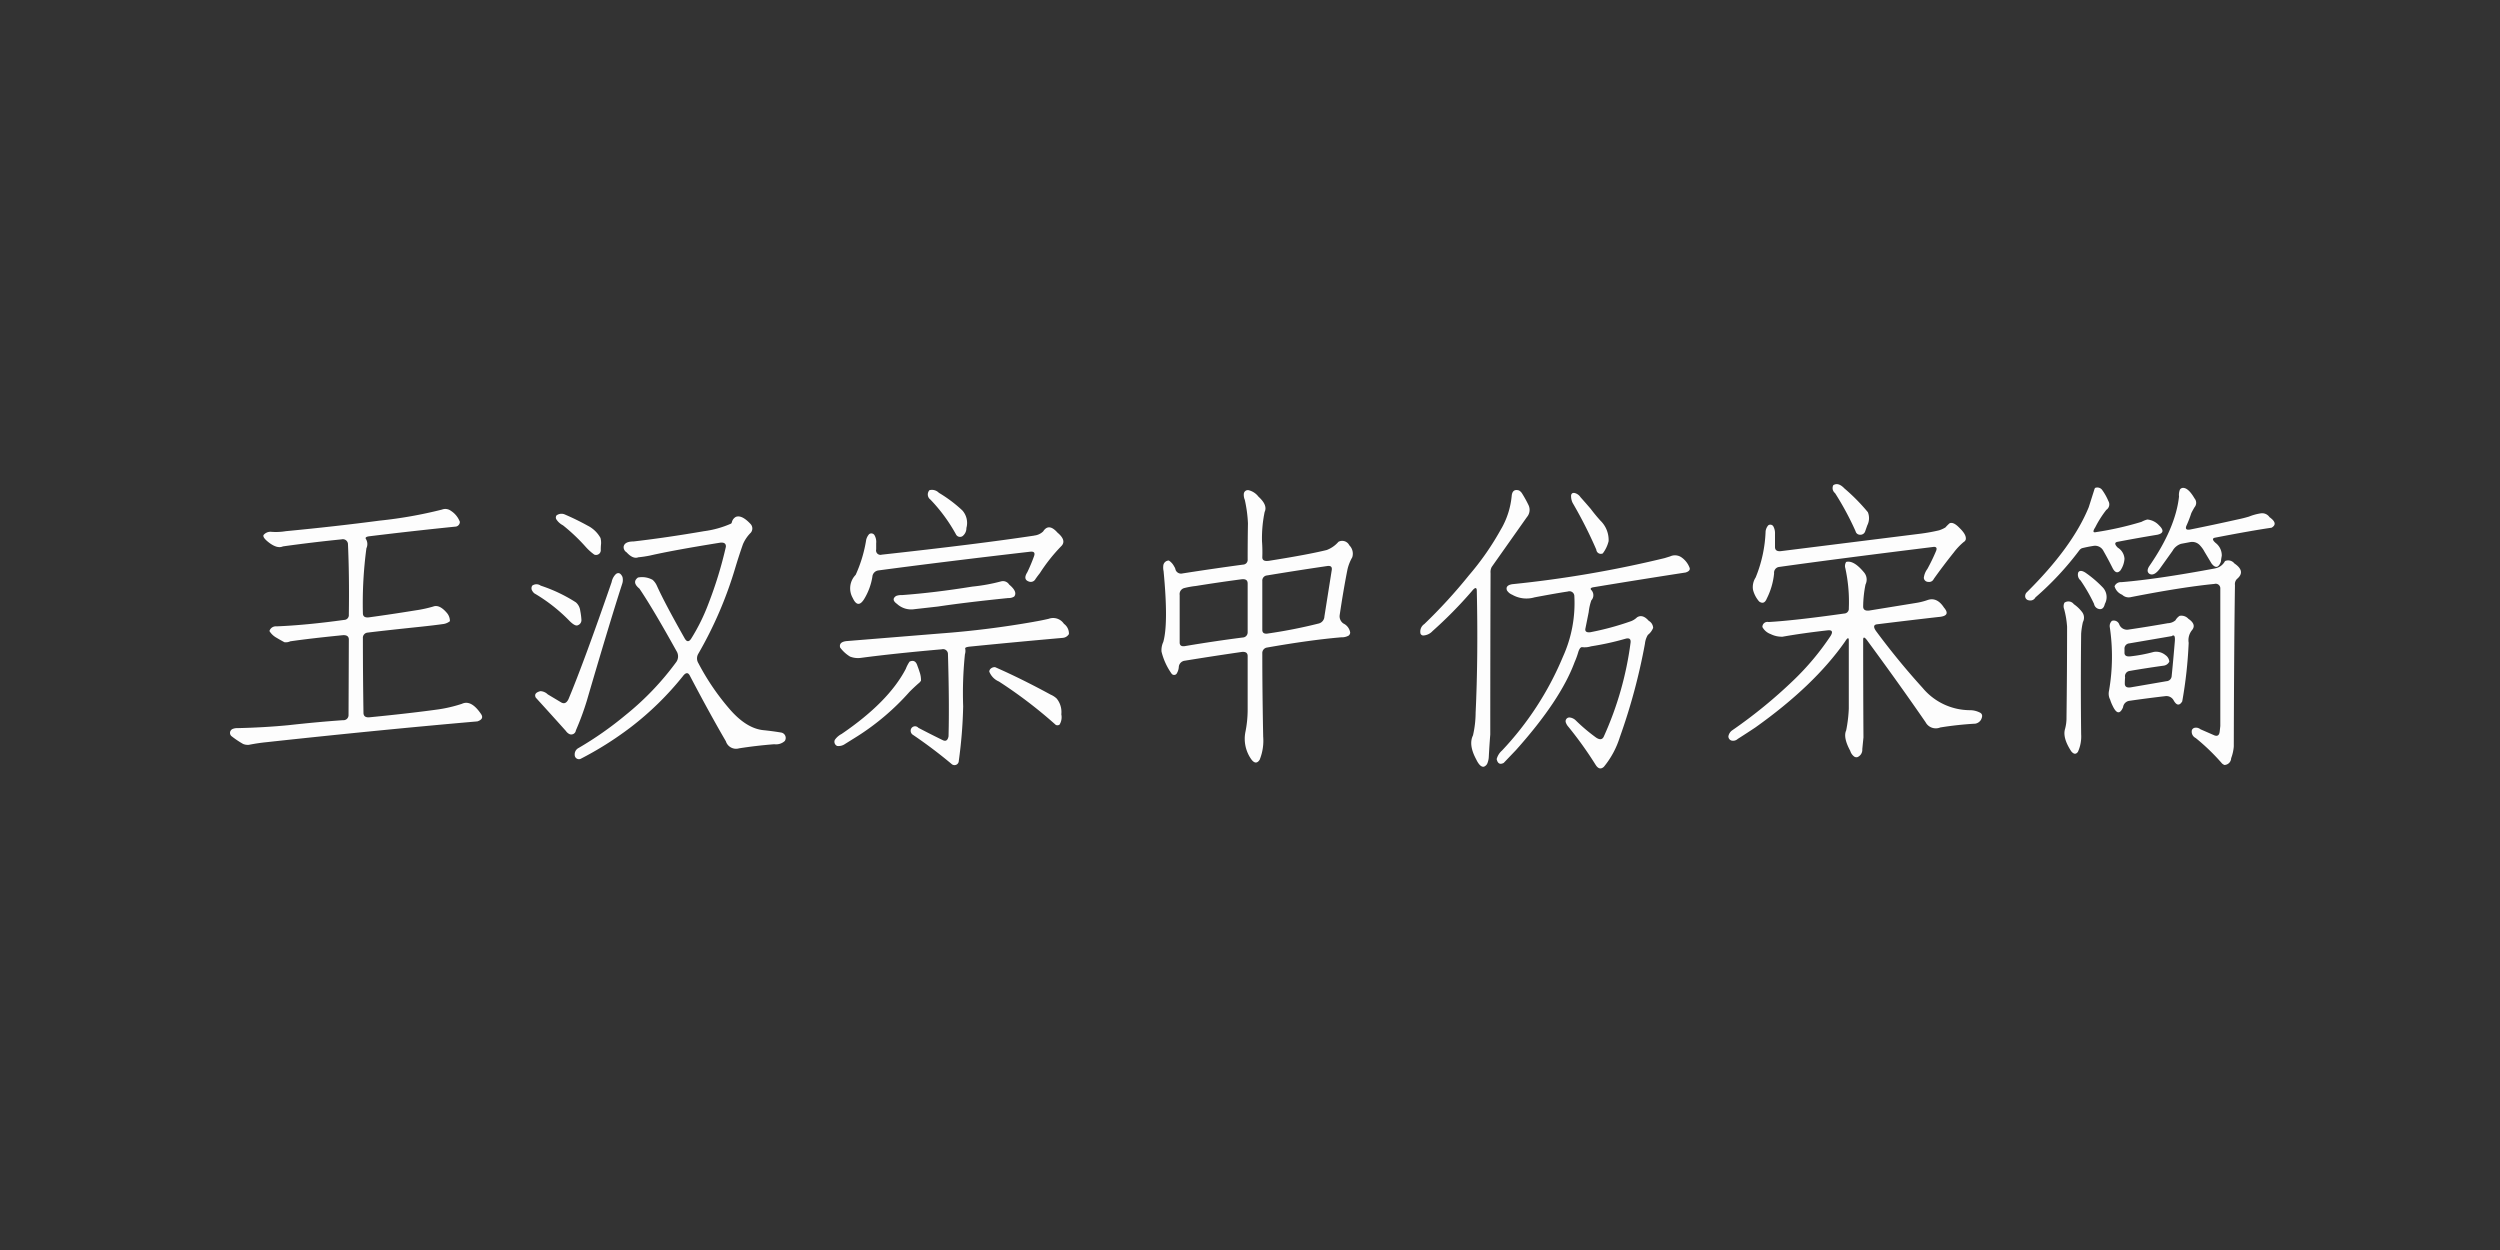 <svg xmlns="http://www.w3.org/2000/svg" width="400" height="200" viewBox="0 0 400 200">
  <rect x="0" y="0" width="400" height="200" fill="#333333" stroke="none"/>
  <defs>
    <style>
      .cls-1 {
        fill: #fdfdfd;
        fill-rule: evenodd;
      }
    </style>
  </defs>
  <path id="王漢宗中仿宋簡" class="cls-1" d="M60.734,83.3q-7.126.938-15,1.688a9.712,9.712,0,0,1-2.437.094,1.448,1.448,0,0,0-1.125.516q-0.188.376,0.75,1.125,1.406,1.125,2.344.7,4.687-.656,9.375-1.125a0.825,0.825,0,0,1,1.031.7q0.234,5.157.141,11.344a0.764,0.764,0,0,1-.75.844q-6.094.844-10.828,1.032a1.062,1.062,0,0,0-1.125.75,3.1,3.1,0,0,0,.984.984q0.7,0.422,1.406.8a1.617,1.617,0,0,0,.938-0.141q3.234-.468,8.438-0.984,0.937-.046.938,0.7L55.766,114.43a0.808,0.808,0,0,1-.891.8q-4.032.28-8.719,0.8-3.891.375-8.109,0.469a1.954,1.954,0,0,0-.844.141,0.689,0.689,0,0,0-.187,1.125,14.952,14.952,0,0,0,1.875,1.265,1.969,1.969,0,0,0,.938.141q1.406-.281,2.813-0.422,18.093-1.968,33.75-3.328,1.078-.375.609-1.125-1.594-2.391-3.094-1.687a22.192,22.192,0,0,1-3.75.89q-4.359.61-11.016,1.266-0.938.094-.984-0.656-0.094-6-.094-12a0.823,0.823,0,0,1,.75-0.891q2.625-.327,8.484-0.938,2.2-.234,3.516-0.421a2.2,2.2,0,0,0,1.172-.469,1.988,1.988,0,0,0-.516-1.359q-1.172-1.359-2.156-.984a19.921,19.921,0,0,1-2.812.609q-3.751.61-7.5,1.125-0.938.094-.937-0.656a66.135,66.135,0,0,1,.563-10.406,1.563,1.563,0,0,0-.094-1.5q-0.188-.327.609-0.422,6.891-.844,13.828-1.547a0.774,0.774,0,0,0,.609-0.75,3.585,3.585,0,0,0-1.453-1.781,1.481,1.481,0,0,0-1.406-.187A69.865,69.865,0,0,1,60.734,83.3h0ZM89,83.07a2.775,2.775,0,0,0,1.078.984,29.686,29.686,0,0,1,3.656,3.469,8.293,8.293,0,0,0,1.359,1.219,0.763,0.763,0,0,0,1.031-.8,9.353,9.353,0,0,1,.047-0.937,3.013,3.013,0,0,0-.094-0.937A4.826,4.826,0,0,0,94.016,84.1a40.442,40.442,0,0,0-3.75-1.828,1.356,1.356,0,0,0-1.219.188A0.59,0.59,0,0,0,89,83.07Zm28.125,0.375a0.634,0.634,0,0,1-.141.328,15.669,15.669,0,0,1-4.359,1.219q-6,1.032-11.25,1.641-1.453,0-1.594.844a0.964,0.964,0,0,0,.469.891q1.03,1.125,1.875.8,0.938-.093,1.875-0.281,3.657-.844,11.25-2.062,0.938-.093.891,0.656a64.52,64.52,0,0,1-2.766,9.047,31.042,31.042,0,0,1-2.766,5.625q-0.562.891-1.078-.046-3.187-5.626-4.453-8.438a2.787,2.787,0,0,0-.656-0.891,3.478,3.478,0,0,0-2.344-.375q-1.032.75,0.234,1.781,2.157,3.188,5.954,10.031a1.563,1.563,0,0,1-.047,1.687,45.04,45.04,0,0,1-8.157,8.532,55.272,55.272,0,0,1-7.5,5.25,1.14,1.14,0,0,0-.609,1.078,0.68,0.68,0,0,0,.938.656,53.838,53.838,0,0,0,7.968-5.016,48.353,48.353,0,0,0,8.391-8.2q0.7-.936,1.125-0.093,3.095,5.905,5.766,10.5a1.708,1.708,0,0,0,2.109,1.125q2.672-.423,5.625-0.657a2.077,2.077,0,0,0,1.687-.515,0.875,0.875,0,0,0-.609-1.36q-1.405-.234-2.812-0.375-2.767-.28-5.485-3.468a38.419,38.419,0,0,1-4.922-7.266,1.439,1.439,0,0,1,0-1.5,63.377,63.377,0,0,0,5.907-13.734q0.563-1.874,1.218-3.75a5.831,5.831,0,0,1,1.266-1.875,1.047,1.047,0,0,0-.047-1.406q-1.405-1.5-2.344-1.125a1.3,1.3,0,0,0-.609.75h0Zm-19.266,9.7q-4.407,12.751-6.891,18.7-0.469.984-1.219,0.515L87.641,111.1a1.787,1.787,0,0,0-1.172-.516q-1.125.281-.75,1.031,2.437,2.671,4.828,5.344a1.445,1.445,0,0,0,.609.516,0.746,0.746,0,0,0,.984-0.61,44.114,44.114,0,0,0,1.734-4.687q3.8-12.984,5.672-18.75a1.924,1.924,0,0,0,.047-1.125q-0.422-.89-1.031-0.469a2.369,2.369,0,0,0-.7,1.313h0Zm-12.8,1.172a1.584,1.584,0,0,0,.422.609,26.638,26.638,0,0,1,5.625,4.406q0.937,0.938,1.359.7a0.86,0.86,0,0,0,.562-0.891,10.874,10.874,0,0,0-.187-1.406,2.094,2.094,0,0,0-.7-1.359,24.6,24.6,0,0,0-5.625-2.672,1.156,1.156,0,0,0-1.359,0,0.794,0.794,0,0,0-.094.609h0Zm63.8-14.391a26.26,26.26,0,0,1,4.125,5.625,0.721,0.721,0,0,0,1.172.094,1.591,1.591,0,0,0,.469-1.172,3,3,0,0,0-.656-2.812,21.647,21.647,0,0,0-3.75-2.812,1.548,1.548,0,0,0-1.5-.422,1.01,1.01,0,0,0,.14,1.5h0ZM165.453,85.7q-9,1.36-24.375,3.047a0.705,0.705,0,0,1-.89-0.844V86.914a2.1,2.1,0,0,0-.235-1.219,0.592,0.592,0,0,0-.891-0.234,2.144,2.144,0,0,0-.468.891,21.676,21.676,0,0,1-1.688,5.625,3.088,3.088,0,0,0-.468,3.7q0.843,1.828,1.874.094a9.9,9.9,0,0,0,1.266-3.469,1.1,1.1,0,0,1,.938-1.031q10.547-1.406,24.328-3,0.89-.093.609,0.7a26.6,26.6,0,0,1-1.078,2.578q-0.8,1.266.422,1.547a0.86,0.86,0,0,0,.891-0.469q0.327-.468.7-0.937a27.073,27.073,0,0,1,3.468-4.359q0.8-.89-0.656-2.109-1.406-1.593-2.3-.187a2.441,2.441,0,0,1-1.453.656h0Zm-9.891,8.156q-6.093.984-11.25,1.359a2.252,2.252,0,0,0-.937.141q-0.844.563,0.141,1.266a3.354,3.354,0,0,0,2.812.844l3.75-.422q4.359-.656,11.25-1.359a1.6,1.6,0,0,0,.938-0.234q0.607-.749-0.8-1.922a1.167,1.167,0,0,0-1.266-.516,28.8,28.8,0,0,1-4.641.844h0Zm9.891,5.625a148.97,148.97,0,0,1-15,1.875l-15,1.218q-1.266.141-1.031,1.032a5.58,5.58,0,0,0,1.594,1.453,3.509,3.509,0,0,0,1.828.187q5.3-.7,12.844-1.359a0.782,0.782,0,0,1,.984.75q0.234,7.969.094,13.172-0.189.984-.938,0.609-1.923-.937-3.89-1.969a0.7,0.7,0,0,0-1.219.328,0.778,0.778,0,0,0,.281.75,74.922,74.922,0,0,1,6.281,4.735,0.687,0.687,0,0,0,1.125-.516,74.109,74.109,0,0,0,.7-8.719,60.839,60.839,0,0,1,.282-8.343,1.786,1.786,0,0,0,.047-0.891q-0.094-.234.656-0.328,7.5-.75,14.953-1.406a1.262,1.262,0,0,0,.984-0.61,1.918,1.918,0,0,0-.8-1.64,2.069,2.069,0,0,0-2.437-.8q-1.219.281-2.344,0.469h0Zm-20.531,7.546q-2.766,5.3-10.266,10.407a3.02,3.02,0,0,0-1.078.937,0.727,0.727,0,0,0,.375.985,1.816,1.816,0,0,0,1.266-.329l1.875-1.171a39.255,39.255,0,0,0,8.437-7.172q0.75-.75,1.453-1.36a1.431,1.431,0,0,0,.375-0.422,3.843,3.843,0,0,0-.234-1.406q-0.141-.468-0.328-0.937-0.328-1.125-1.266-.7a5.667,5.667,0,0,0-.609,1.171h0Zm13.359,0.422a2.863,2.863,0,0,0,1.547,1.594,73.69,73.69,0,0,1,9.094,6.938,0.574,0.574,0,0,0,.609-0.047,2.276,2.276,0,0,0,.281-1.641,3.415,3.415,0,0,0-.75-2.531,3.222,3.222,0,0,0-.937-0.61q-4.736-2.577-8.906-4.406a0.955,0.955,0,0,0-.7.235,0.672,0.672,0,0,0-.235.468h0ZM199.156,79.93a21.353,21.353,0,0,1,.516,3.8q-0.048,2.907-.047,5.766a0.764,0.764,0,0,1-.75.844q-4.875.657-9.656,1.406a0.94,0.94,0,0,1-1.125-.562,1.457,1.457,0,0,0-.235-0.562,2.46,2.46,0,0,0-.843-0.937,0.9,0.9,0,0,0-.891.844,2.554,2.554,0,0,0,.047.844q0.8,8.344-.047,11.344a3.066,3.066,0,0,0-.281,1.547,10.328,10.328,0,0,0,1.64,3.562,0.509,0.509,0,0,0,.75,0,2.258,2.258,0,0,0,.375-1.125,1.082,1.082,0,0,1,.938-0.984q4.593-.75,9.141-1.406,0.936-.095.937,0.656v8.531a18.064,18.064,0,0,1-.375,3.7,5.661,5.661,0,0,0,.938,4.266q0.749,1.031,1.359.094a8.12,8.12,0,0,0,.562-3.7q-0.14-7.266-.14-13.313a0.886,0.886,0,0,1,.75-0.937q6.936-1.22,11.906-1.641a2.171,2.171,0,0,0,1.172-.281,0.674,0.674,0,0,0,.234-0.469,1.934,1.934,0,0,0-1.078-1.453,1.4,1.4,0,0,1-.609-1.312q0.609-4.124,1.265-7.406a7.147,7.147,0,0,1,.75-1.875,1.876,1.876,0,0,0-.468-1.922,1.267,1.267,0,0,0-1.735-.562,4.681,4.681,0,0,1-1.875,1.313q-3.047.75-9.281,1.734-1.032.141-1.031-.562a23,23,0,0,0-.047-2.531,20.644,20.644,0,0,1,.422-4.734q0.515-1.078-.985-2.437a2.843,2.843,0,0,0-1.547-1.031,0.646,0.646,0,0,0-.8.563,2.069,2.069,0,0,0,.14.938h0Zm12.75,18.7a1.2,1.2,0,0,1-.89,1.125,80.212,80.212,0,0,1-8.063,1.594q-0.984.188-.984-0.563V92.961a0.823,0.823,0,0,1,.75-0.891q4.827-.8,9.609-1.5,0.889-.141.75,0.656Zm-12.281-5.3v7.828a0.817,0.817,0,0,1-.8.844q-4.407.563-9.14,1.359-0.939.188-.938-0.562V95.211a1,1,0,0,1,.75-1.125,13.371,13.371,0,0,1,1.828-.328q3.8-.609,7.36-1.078,0.936-.093.937,0.656h0Zm40.594-8.766a43.913,43.913,0,0,1-5.2,7.5,82.776,82.776,0,0,1-7.125,7.781,1.459,1.459,0,0,0-.61,1.546,0.485,0.485,0,0,0,.516.282,2.159,2.159,0,0,0,1.406-.7,68.023,68.023,0,0,0,6.281-6.375q0.75-.937.8-0.141,0.234,10.688-.187,19.594a16.47,16.47,0,0,1-.422,3.609q-0.75,1.5.516,3.844,0.608,1.266,1.218,1.172a0.989,0.989,0,0,0,.61-0.657,3.087,3.087,0,0,0,.187-0.937q0.093-1.828.235-3.563,0-12.937.046-25.828a1.73,1.73,0,0,1,.188-0.984l5.625-7.969a1.767,1.767,0,0,0,.281-1.875,18.109,18.109,0,0,0-1.031-1.875,1.354,1.354,0,0,0-.516-0.516q-1.078-.327-1.172.938a12.947,12.947,0,0,1-1.64,5.156h0Zm11.39-4.125a70.884,70.884,0,0,1,3.8,7.5,0.727,0.727,0,0,0,1.032.609,5.267,5.267,0,0,0,.937-1.969,4.311,4.311,0,0,0-1.313-3.281q-0.843-.937-1.546-1.875-0.8-.937-1.641-1.875a1.6,1.6,0,0,0-.75-0.609q-0.609-.234-0.75.281a2.458,2.458,0,0,0,.234,1.219h0ZM266.328,89.3a180.461,180.461,0,0,1-24.375,4.172q-1.125.188-.844,0.984a1.763,1.763,0,0,0,.844.7,4.571,4.571,0,0,0,3.563.422q3.468-.656,5.343-0.937a0.784,0.784,0,0,1,1.032.656,20.756,20.756,0,0,1-1.829,9.8,49.669,49.669,0,0,1-9.75,15,2.716,2.716,0,0,0-.843,1.359q0.234,1.077,1.125.609l1.968-2.062q7.125-7.968,9.376-14.063a12.406,12.406,0,0,0,.609-1.687q0.281-.8.656-0.7a3.361,3.361,0,0,0,1.359-.141,44.779,44.779,0,0,0,5.532-1.219q0.89-.234.8,0.61a52.924,52.924,0,0,1-4.266,15q-0.328.8-1.219,0.234a28.584,28.584,0,0,1-3.281-2.766,1.632,1.632,0,0,0-.937-0.468,0.6,0.6,0,0,0-.657.8,2.01,2.01,0,0,0,.422.7,60.7,60.7,0,0,1,4.359,6.093q0.609,0.938,1.313.282a13.989,13.989,0,0,0,2.531-4.688,95.61,95.61,0,0,0,4.032-15,3.4,3.4,0,0,1,.468-1.406,2.647,2.647,0,0,0,.844-1.125,1.361,1.361,0,0,0-.7-1.125q-0.984-1.125-1.875-.562a2.865,2.865,0,0,1-.938.609,45.188,45.188,0,0,1-6.562,1.781q-0.939.094-.75-0.656l0.516-2.578a8.37,8.37,0,0,1,.421-1.875,1.2,1.2,0,0,0-.047-1.687q-0.234-.327.469-0.422Q262.39,92.727,269.7,91.6q0.75-.234.656-0.7a3.54,3.54,0,0,0-1.406-1.781,1.835,1.835,0,0,0-1.734-.094ZM293.609,78.9a46.714,46.714,0,0,1,3.282,6.094,0.721,0.721,0,0,0,.7.563,0.8,0.8,0,0,0,.844-0.562l0.328-.937a2.516,2.516,0,0,0,.093-2.109,30.7,30.7,0,0,0-3.75-3.8q-0.984-1.031-1.781-.516a1.028,1.028,0,0,0,.281,1.266h0Zm17.672,5.484a4.856,4.856,0,0,1-1.031.469q-1.407.328-2.812,0.516l-22.5,2.813Q284,88.274,284,87.523V85.414a2.281,2.281,0,0,0-.281-1.219,0.565,0.565,0,0,0-.8-0.141,1.848,1.848,0,0,0-.422.938,21.372,21.372,0,0,1-1.594,7.406,2.81,2.81,0,0,0-.422,1.969,4.536,4.536,0,0,0,.985,1.875q0.8,0.563,1.219-.469a11.4,11.4,0,0,0,1.171-4.031,0.922,0.922,0,0,1,.8-1.031q9-1.266,24.563-3.187,0.843-.141.562,0.609a29.948,29.948,0,0,1-1.406,2.906,2.952,2.952,0,0,0-.563,1.406,0.7,0.7,0,0,0,.7.656,0.81,0.81,0,0,0,.89-0.469q1.5-2.109,3.188-4.219a10.267,10.267,0,0,1,1.594-1.687,0.713,0.713,0,0,0,.328-0.375q0.186-.749-0.985-1.875-0.984-1.031-1.593-.75a6.4,6.4,0,0,0-.657.656h0ZM295.25,90.9a25.164,25.164,0,0,1,.562,6.422,0.764,0.764,0,0,1-.75.844q-7.968,1.125-12.093,1.359a0.8,0.8,0,0,0-.985.8,2.416,2.416,0,0,0,1.313,1.125,3.961,3.961,0,0,0,1.922.422q3.14-.562,7.312-1.031,0.938-.046.375,0.891A42.006,42.006,0,0,1,287,108.805a78.441,78.441,0,0,1-9.8,8.015,1.494,1.494,0,0,0-.656.985,0.69,0.69,0,0,0,.562.7,1.1,1.1,0,0,0,.938-0.281q1.405-.891,2.812-1.829,9.423-6.7,14.344-13.734,0.609-.984.609-0.187v10.875a22.152,22.152,0,0,1-.421,3.515q-0.518,1.125.656,3.281a1.745,1.745,0,0,0,.609.891,0.623,0.623,0,0,0,.563.094,1.268,1.268,0,0,0,.75-1.266l0.187-1.875q-0.046-7.781-.047-15.609,0-.75.61,0.047,5.343,7.266,9.375,13.125a1.852,1.852,0,0,0,2.344.843,54.251,54.251,0,0,1,5.624-.609,1.334,1.334,0,0,0,.891-0.609q0.422-.8-0.094-1.125a3.513,3.513,0,0,0-1.687-.422,9.888,9.888,0,0,1-7.547-3.563,116.513,116.513,0,0,1-7.453-9.093q-0.657-.937.094-1.079,4.921-.609,9.843-1.172,2.111-.141.938-1.5-1.125-1.734-2.625-1.219a10.293,10.293,0,0,1-1.875.469l-7.5,1.219q-0.939.095-.938-0.656a18.617,18.617,0,0,1,.375-3.516,1.775,1.775,0,0,0-.187-1.875q-1.687-2.062-2.906-1.734a1.19,1.19,0,0,0-.141.984h0Zm39.844-12.562L334.2,81.148q-2.625,6.423-9.984,13.688a0.915,0.915,0,0,0-.188.469,0.672,0.672,0,0,0,.61.75,0.915,0.915,0,0,0,1.031-.469,48.222,48.222,0,0,0,7.031-7.547,1.039,1.039,0,0,1,.422-0.328q0.938-.234,1.875-0.375a1.5,1.5,0,0,1,1.547.8q0.8,1.406,1.5,2.813,0.563,1.032,1.219.328a3.752,3.752,0,0,0,.656-1.875,2.249,2.249,0,0,0-1.078-1.781q-0.8-.8,0-0.937,3.188-.609,6.328-1.125,1.5-.327.281-1.5a2.91,2.91,0,0,0-1.875-.937,4.021,4.021,0,0,0-.937.375,51.641,51.641,0,0,1-7.266,1.641q-0.75.188-.141-0.75a17.055,17.055,0,0,1,1.782-2.812,1.043,1.043,0,0,0,.328-1.406,8.761,8.761,0,0,0-1.032-1.828,0.971,0.971,0,0,0-1.078-.281,0.592,0.592,0,0,0-.14.281h0Zm13.547,1.125q-0.562,5.063-4.782,11.156-0.516.844,0.094,1.219,0.8,0.376,1.781-1.078l1.875-2.625a2.4,2.4,0,0,1,1.36-1.125l1.5-.281a1.677,1.677,0,0,1,1.593.609,4.3,4.3,0,0,1,.657.938l1.125,1.875q0.938,1.219,1.5-.281c0.031-.312.077-0.625,0.14-0.937a2.5,2.5,0,0,0-.984-2.062c-0.532-.469-0.562-0.75-0.094-0.844q5.813-1.125,9.047-1.594,1.125-.656-0.328-1.687a1.428,1.428,0,0,0-1.406-.609,8.4,8.4,0,0,0-1.875.516q-0.939.281-1.875,0.469-3.751.844-7.5,1.594-0.939.188-.657-0.562a18.54,18.54,0,0,0,.8-2.062c0.156-.312.329-0.625,0.516-0.937a1.084,1.084,0,0,0,0-1.406q-0.984-1.687-1.828-1.687a0.586,0.586,0,0,0-.516.281,2.342,2.342,0,0,0-.14,1.125h0Zm5.765,11.484q-9.281,1.735-15,2.2a1.073,1.073,0,0,0-1.078.656,2.078,2.078,0,0,0,1.219,1.359,1.505,1.505,0,0,0,1.406.375q8.109-1.593,13.359-2.109a0.733,0.733,0,0,1,.938.75v21.984l-0.094.844q-0.094.938-.844,0.656l-2.25-.984a1.11,1.11,0,0,0-.89-0.235,0.6,0.6,0,0,0-.469.375,1.118,1.118,0,0,0,.609,1.266,33.459,33.459,0,0,1,4.219,4.078,1.355,1.355,0,0,0,.375.234,1.114,1.114,0,0,0,1.078-1.078,6.88,6.88,0,0,0,.422-1.875q0.046-16.875.188-25.828a1.16,1.16,0,0,1,.328-0.984q1.452-1.218-.422-2.484a1.253,1.253,0,0,0-1.5-.375,2.241,2.241,0,0,1-1.594,1.172h0Zm-21.515,1.922a26.907,26.907,0,0,1,2.156,3.75,1.008,1.008,0,0,0,.7.8q0.8,0.235,1.031-.8a2.25,2.25,0,0,0-.375-2.672,18.088,18.088,0,0,0-2.765-2.344q-0.845-.515-1.125,0a1.2,1.2,0,0,0,.375,1.266h0Zm-2.625,4.594a14.571,14.571,0,0,1,.468,2.812q0,7.22-.093,14.485a6.7,6.7,0,0,1-.235,1.875q-0.421,1.406.985,3.562,0.607,0.75,1.078.094a5.892,5.892,0,0,0,.515-2.812q-0.094-8.062,0-16.079a11.964,11.964,0,0,1,.282-1.875,1.479,1.479,0,0,0-.094-1.547,5.776,5.776,0,0,0-1.36-1.312,1.086,1.086,0,0,0-1.5-.234,1.261,1.261,0,0,0-.046,1.031h0Zm17.812,1.781a1.942,1.942,0,0,1-1.219.469q-3.187.563-6.375,1.031a1.332,1.332,0,0,1-1.406-.844,0.929,0.929,0,0,0-1.172-.562,1.142,1.142,0,0,0-.328,1.078,31.931,31.931,0,0,1-.14,10.125,2.056,2.056,0,0,0,.187,1.406,5.788,5.788,0,0,0,.375.938q0.938,2.016,1.688.281a1.176,1.176,0,0,1,.984-1.031q2.905-.421,5.766-0.75a1.314,1.314,0,0,1,1.359.7q0.7,1.219,1.359.141a69.74,69.74,0,0,0,1.032-9.375,2.548,2.548,0,0,1,.562-2.063q0.7-.89-0.609-1.781a1.507,1.507,0,0,0-1.407-.469,2.046,2.046,0,0,0-.656.7h0Zm-0.094,3.235q-0.28,3.375-.515,5.671a0.881,0.881,0,0,1-.844.844l-5.719.985q-0.937.139-.937-0.61c0-.312.015-0.64,0.047-0.984a0.853,0.853,0,0,1,.7-1.031q2.718-.468,5.437-0.844a1.163,1.163,0,0,0,.938-0.656,1.417,1.417,0,0,0-.61-1.032,2.348,2.348,0,0,0-1.875-.515,24.154,24.154,0,0,1-3.656.7q-1.032.141-1.031-.563v-0.609a0.823,0.823,0,0,1,.75-0.891l6.844-1.172a0.238,0.238,0,0,1,.234-0.093c0.188,0,.265.266,0.234,0.8h0Z"/>
</svg>
